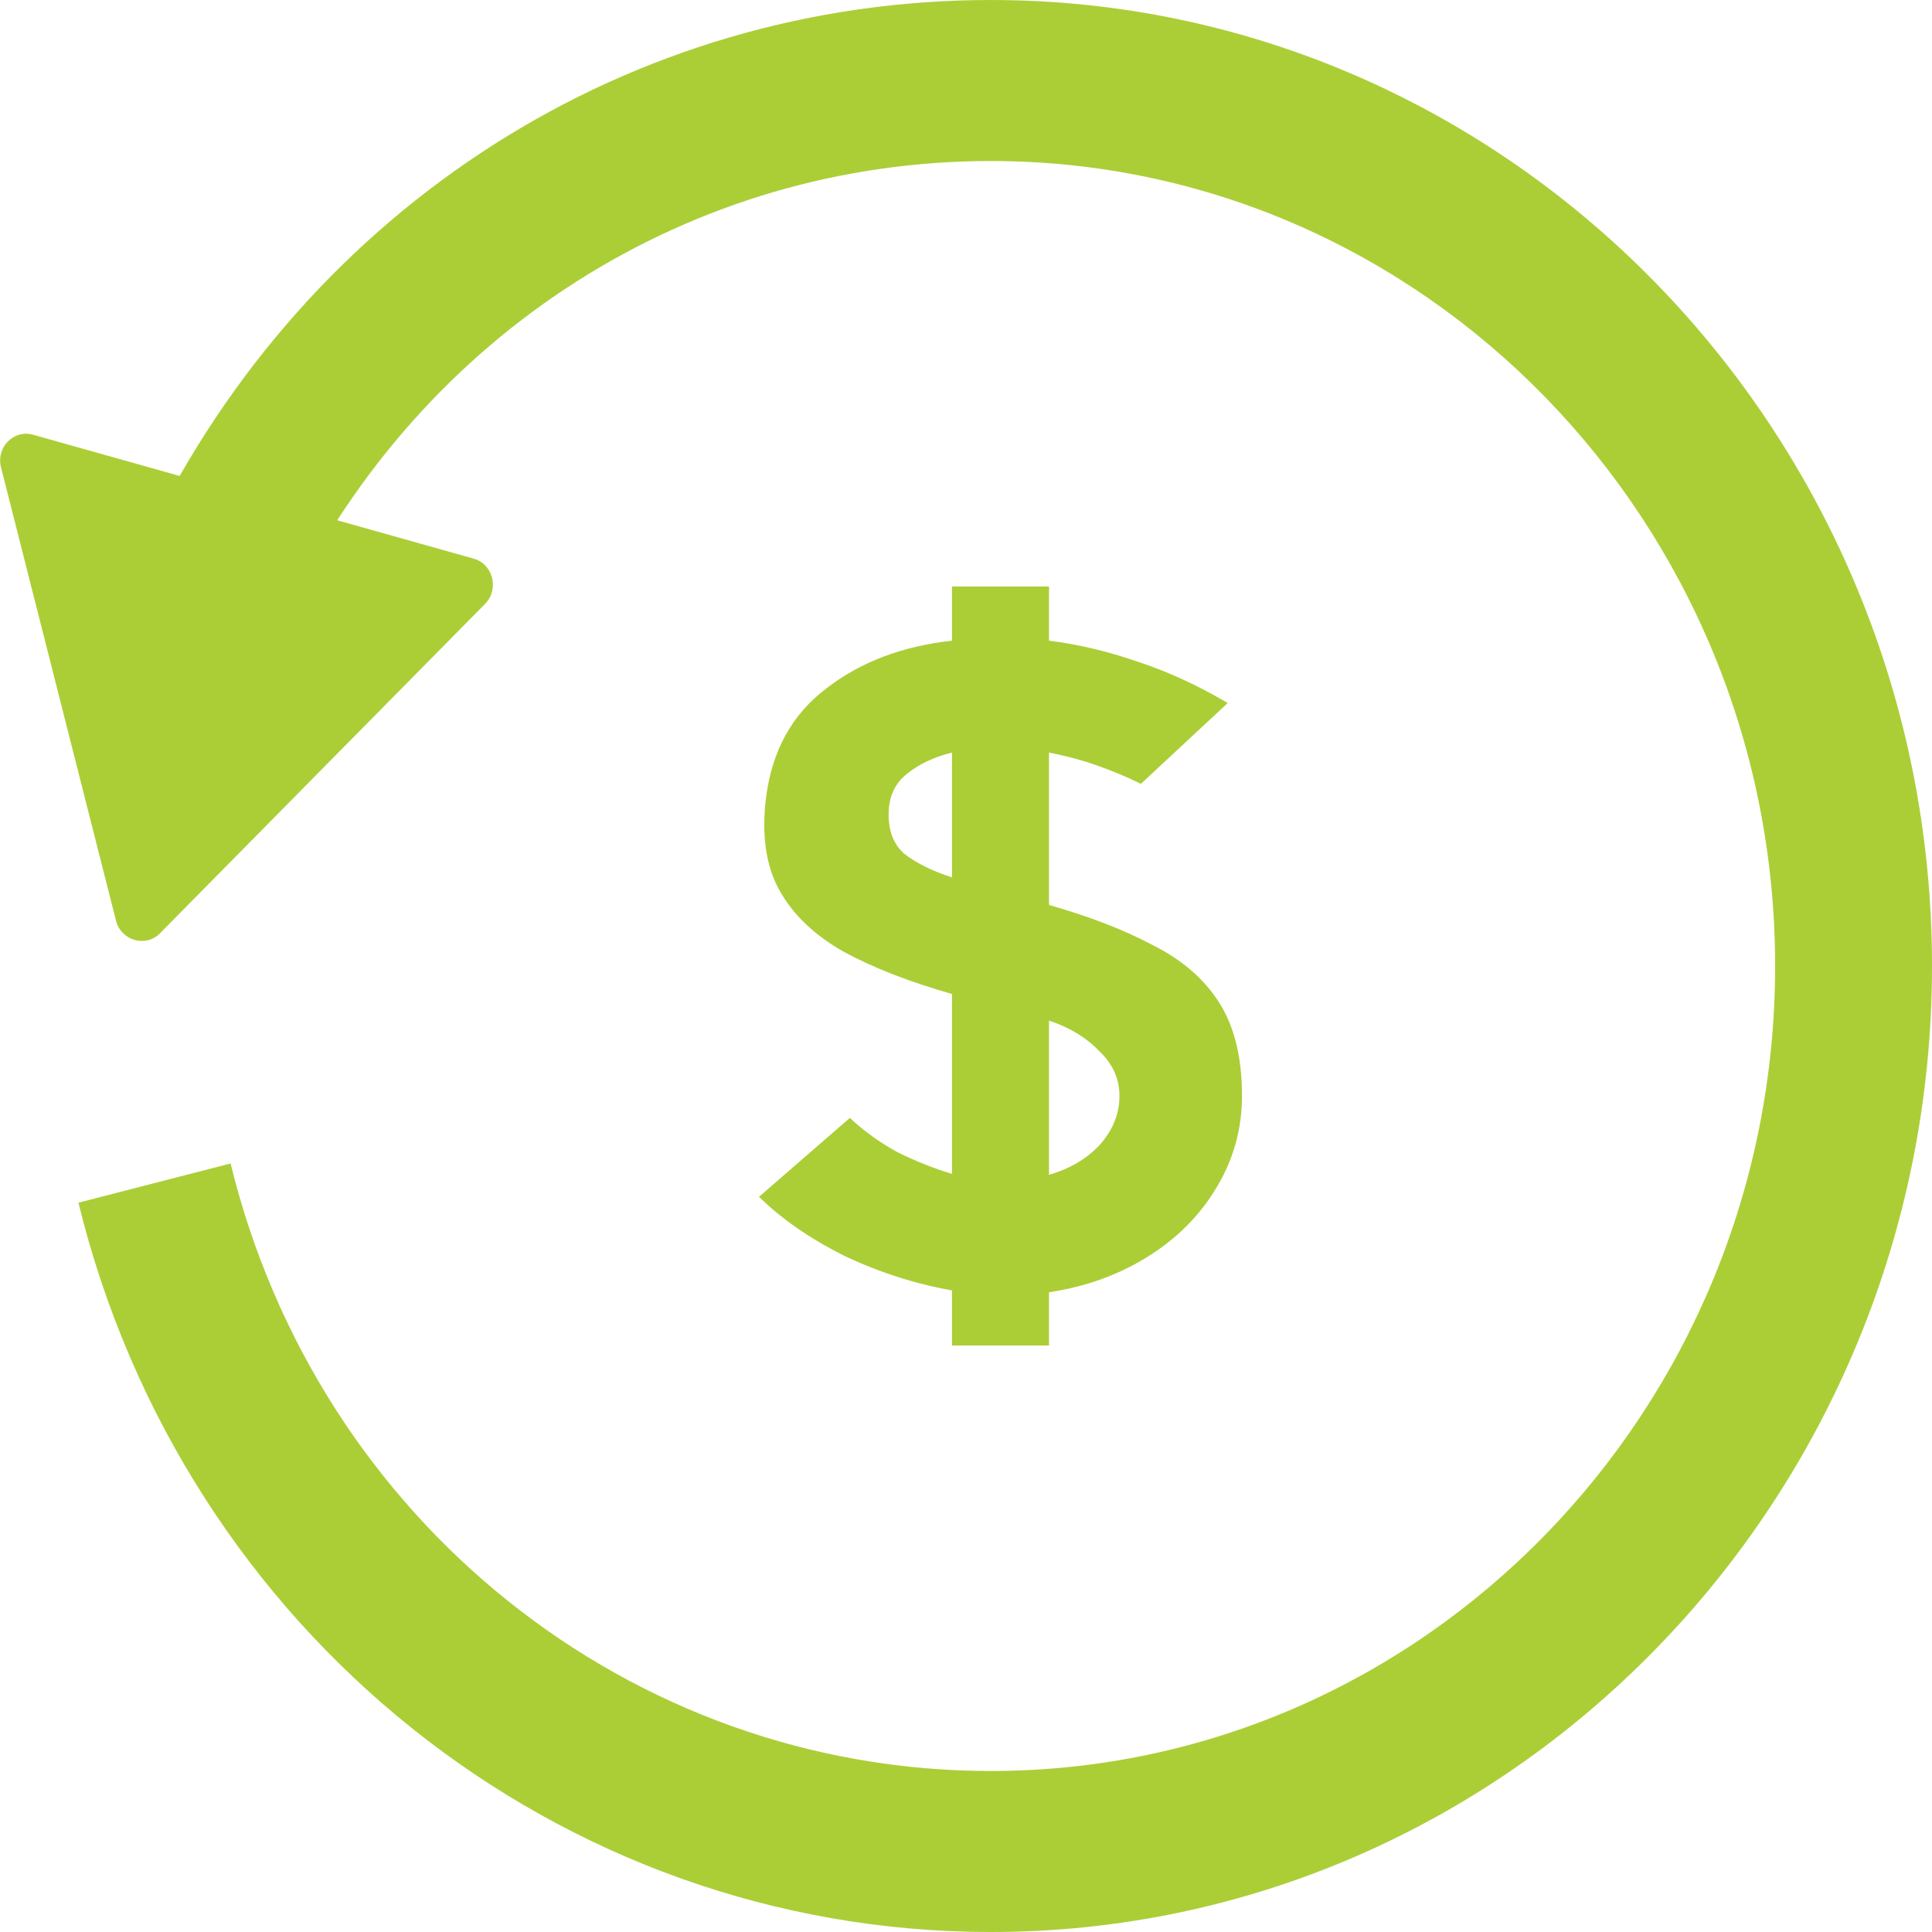 <svg width="56" height="56" viewBox="0 0 56 56" fill="none" xmlns="http://www.w3.org/2000/svg">
<path d="M28.72 56C16.201 56 5.32 47.304 2.273 34.86L6.684 33.724C9.215 44.084 18.278 51.333 28.72 51.333C41.254 51.333 51.453 40.864 51.453 28C51.453 15.136 41.254 4.667 28.72 4.667C20.036 4.667 12.231 9.629 8.351 17.609L4.289 15.54C8.927 5.958 18.293 0 28.72 0C43.754 0 56 12.553 56 28C56 43.447 43.754 56 28.72 56Z" fill="#ABCE37"/>
<path d="M14.064 17.5L4.638 27.051C4.228 27.471 3.516 27.269 3.364 26.693L0.03 13.549C-0.121 12.973 0.394 12.444 0.955 12.6L13.731 16.193C14.292 16.349 14.473 17.08 14.064 17.5Z" fill="#ABCE37"/>
<path d="M27.594 17H30.406V18.57C31.254 18.676 32.113 18.88 32.981 19.181C33.849 19.465 34.717 19.864 35.586 20.378L33.07 22.72C32.675 22.524 32.251 22.347 31.797 22.187C31.343 22.028 30.88 21.904 30.406 21.815V26.231C31.59 26.568 32.596 26.958 33.425 27.401C34.273 27.827 34.915 28.386 35.349 29.077C35.783 29.769 36 30.665 36 31.764C36 32.722 35.753 33.609 35.26 34.424C34.786 35.222 34.125 35.888 33.277 36.42C32.428 36.952 31.471 37.297 30.406 37.457V39H27.594V37.404C26.509 37.209 25.463 36.872 24.457 36.393C23.47 35.896 22.651 35.329 22 34.69L24.634 32.403C25.029 32.775 25.483 33.103 25.996 33.387C26.529 33.653 27.061 33.866 27.594 34.025V28.811C26.351 28.457 25.305 28.049 24.457 27.588C23.608 27.109 22.987 26.515 22.592 25.805C22.197 25.096 22.069 24.192 22.207 23.092C22.385 21.744 22.967 20.698 23.953 19.953C24.94 19.19 26.154 18.729 27.594 18.57V17ZM25.759 23.517C25.739 24.05 25.887 24.457 26.203 24.741C26.538 25.007 27.002 25.238 27.594 25.433V21.815C27.081 21.939 26.647 22.143 26.292 22.427C25.956 22.693 25.779 23.056 25.759 23.517ZM32.448 31.764C32.448 31.268 32.251 30.833 31.856 30.461C31.481 30.07 30.998 29.778 30.406 29.583V34.052C31.018 33.875 31.511 33.582 31.886 33.174C32.261 32.748 32.448 32.279 32.448 31.764Z" fill="#ABCE37"/>
</svg>
